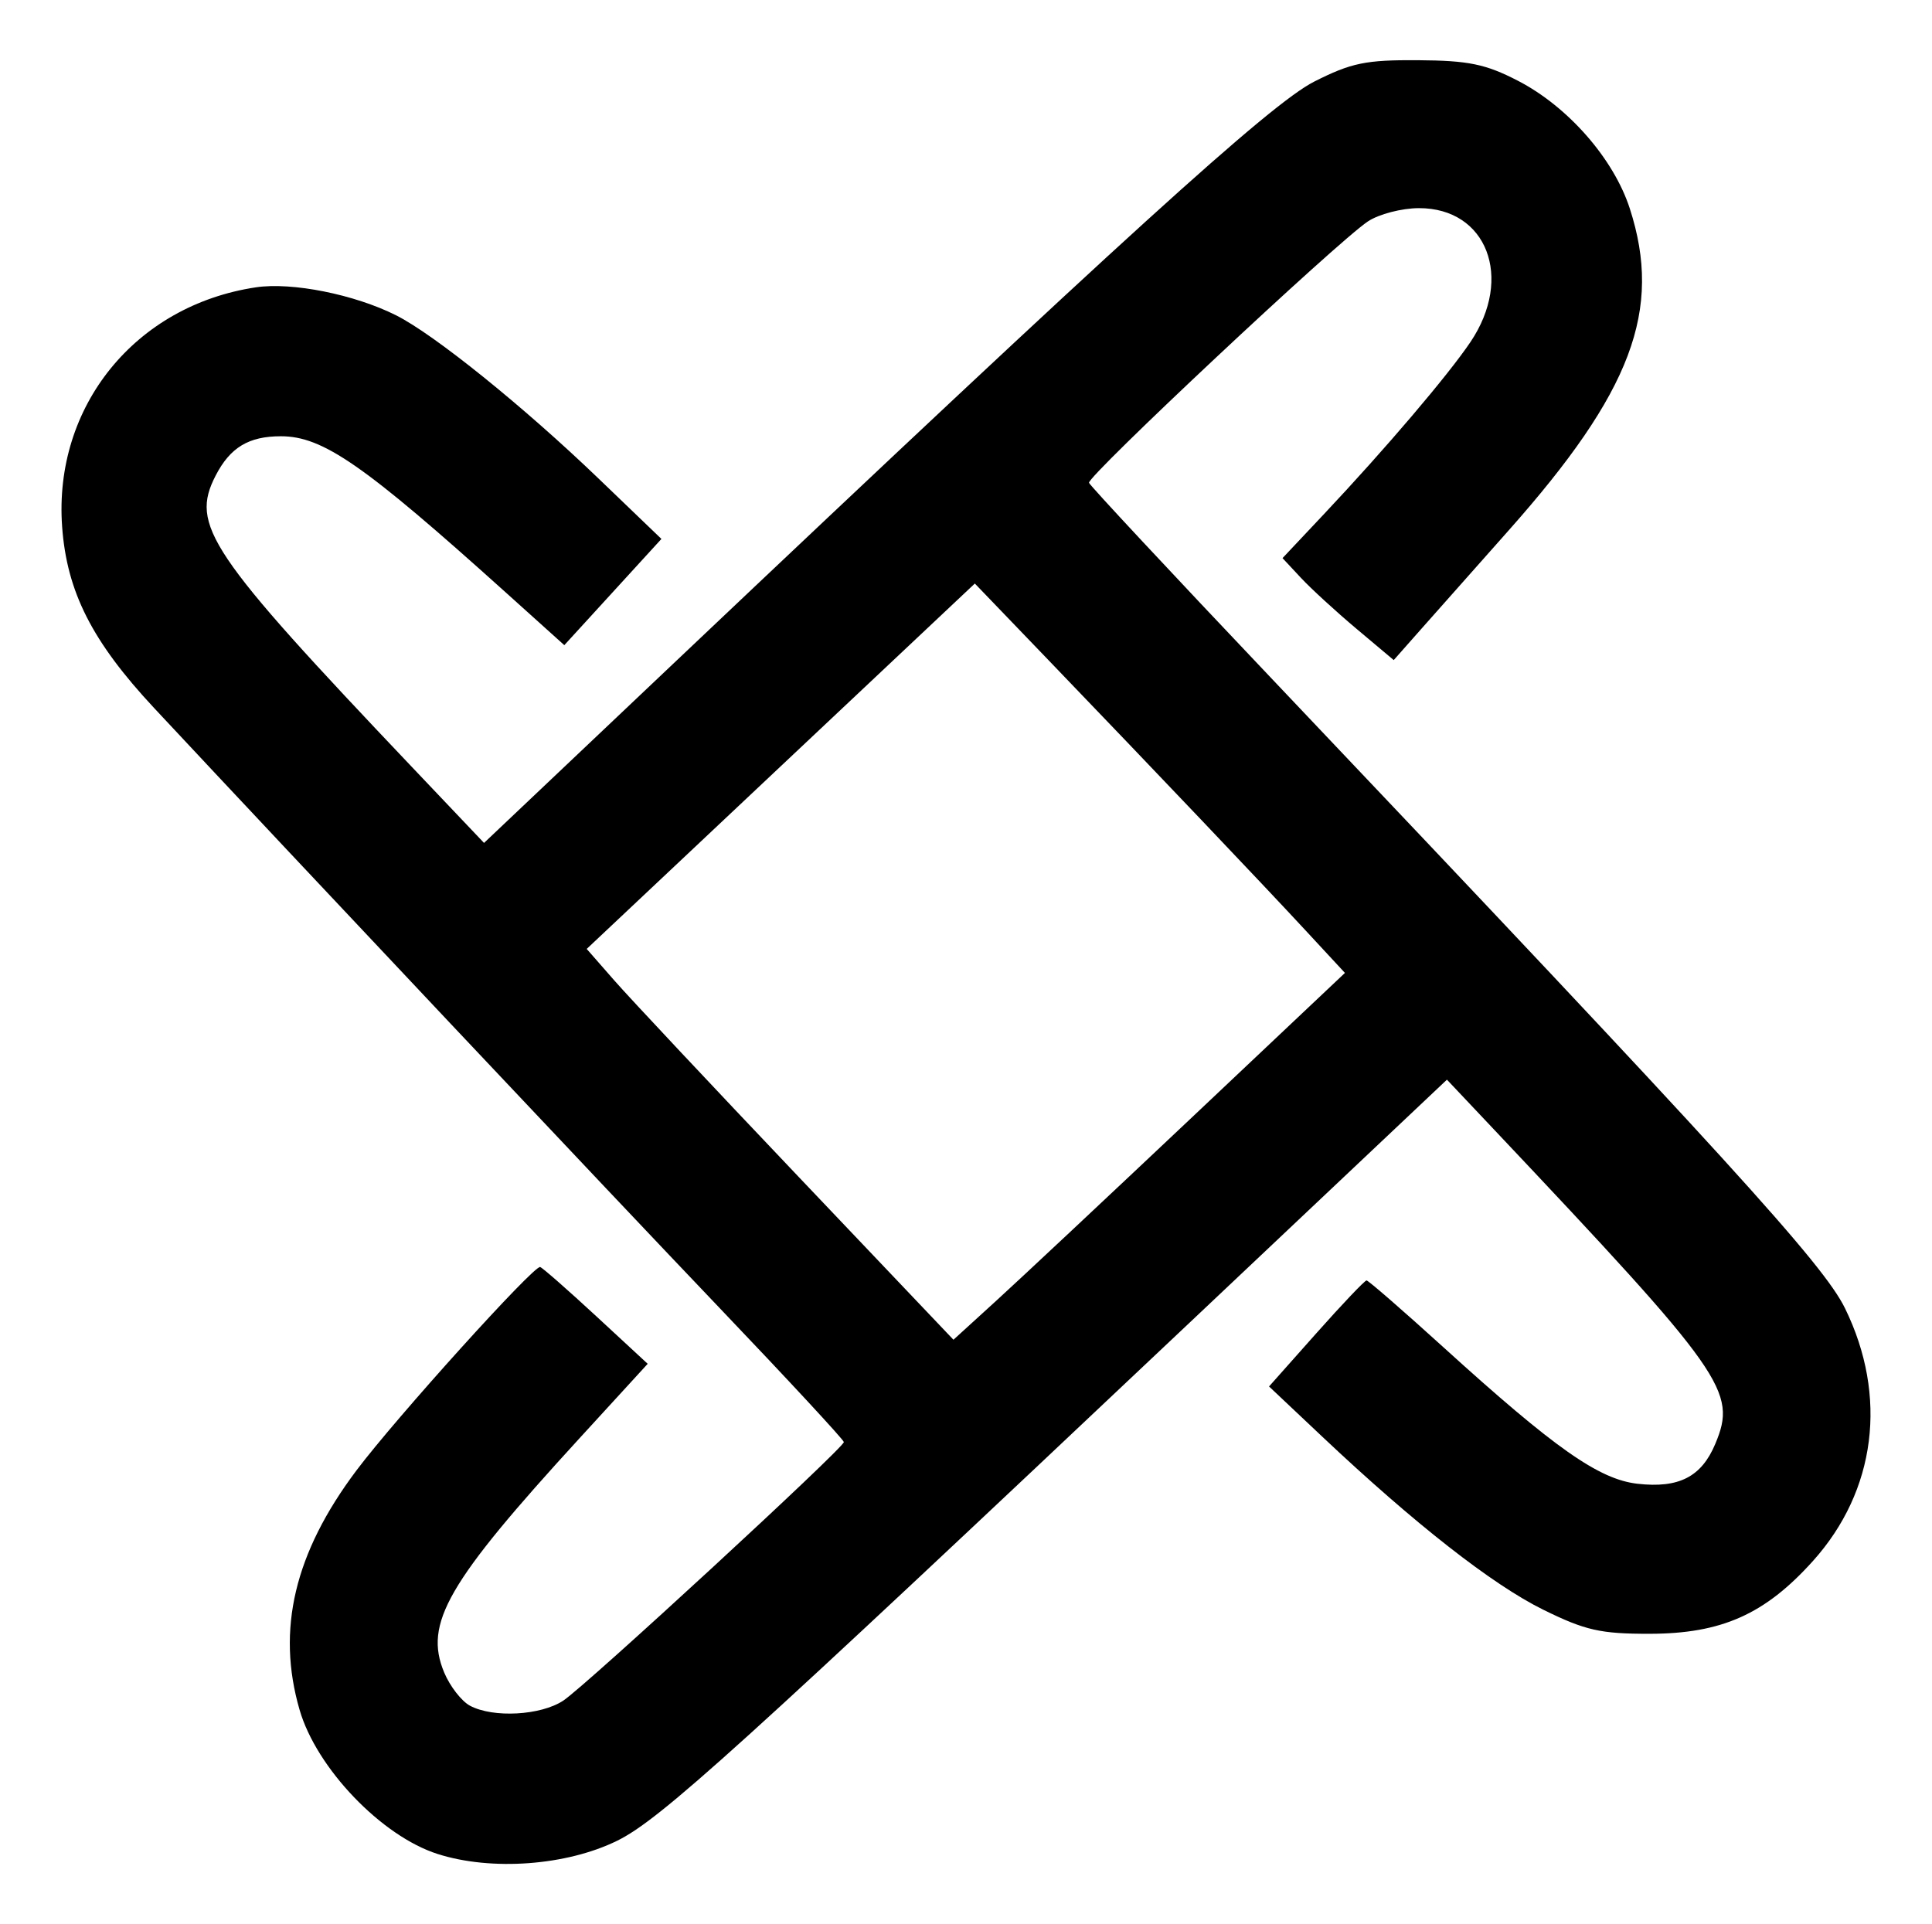 <?xml version="1.0" encoding="UTF-8" standalone="no"?>
<!-- Created with Inkscape (http://www.inkscape.org/) -->

<svg
   xmlns:dc="http://purl.org/dc/elements/1.1/"
   xmlns:cc="http://creativecommons.org/ns#"
   xmlns:rdf="http://www.w3.org/1999/02/22-rdf-syntax-ns#"
   xmlns:svg="http://www.w3.org/2000/svg"
   xmlns="http://www.w3.org/2000/svg"
   xmlns:sodipodi="http://sodipodi.sourceforge.net/DTD/sodipodi-0.dtd"
   xmlns:inkscape="http://www.inkscape.org/namespaces/inkscape"
   version="1.1"
   id="svg10"
   width="645.079"
   height="642.54"
   viewBox="0 0 645.079 642.54"
   sodipodi:docname="koliada.svg"
   inkscape:version="0.92.0 r15299">
  <defs
     id="defs14" />
  <sodipodi:namedview
     pagecolor="#ffffff"
     bordercolor="#666666"
     borderopacity="1"
     objecttolerance="10"
     gridtolerance="10"
     guidetolerance="10"
     inkscape:pageopacity="0"
     inkscape:pageshadow="2"
     inkscape:window-width="1600"
     inkscape:window-height="837"
     id="namedview12"
     showgrid="false"
     inkscape:zoom="1.0396245"
     inkscape:cx="322.53967"
     inkscape:cy="321.26984"
     inkscape:window-x="-8"
     inkscape:window-y="-8"
     inkscape:window-maximized="1"
     inkscape:current-layer="svg10" />
  <path
     style="fill:currentColor"
     d="m 146.119,619.118 c -18.728,-5.98 -40.419,-28.622 -46.082,-48.104 -7.796,-26.818 -1.719,-52.438 18.968,-79.967 13.265,-17.652 59.393,-68.723 61.362,-67.938 0.925,0.369 9.38,7.792 18.788,16.496 l 17.105,15.826 -22.719,24.809 c -44.22,48.289 -52.077,61.889 -45.228,78.282 1.917,4.587 5.792,9.575 8.612,11.084 7.74,4.142 23.676,3.264 31.168,-1.717 7.646,-5.085 93.659,-84.364 93.659,-86.328 0,-0.714 -18.673,-20.865 -41.496,-44.779 C 204.152,398.952 99.466,287.863 51.491,236.472 30.741,214.244 22.311,197.627 20.742,175.864 17.848,135.708 45.15,101.992 85.454,95.948 c 12.03,-1.804 32.899,2.366 46.808,9.353 12.73,6.394 42.514,30.412 67.607,54.519 l 20.975,20.15 -16.213,17.738 -16.213,17.738 -19.704,-17.738 c -47.302,-42.583 -60.901,-52.024 -74.94,-52.024 -10.716,0 -16.905,3.724 -21.745,13.082 -8.604,16.638 -2.425,25.821 65.504,97.358 l 24.082,25.361 63.243,-59.909 C 374.867,79.473 424.222,34.643 438.775,27.268 c 12.41,-6.288 17.22,-7.28 34.723,-7.162 16.838,0.114 22.546,1.289 33.329,6.864 16.749,8.658 31.99,26.075 37.355,42.686 10.944,33.885 0.667,61.179 -40.472,107.49 -11.029,12.416 -24.172,27.234 -29.205,32.929 l -9.152,10.354 -12.435,-10.452 c -6.839,-5.748 -15.194,-13.41 -18.565,-17.026 l -6.129,-6.575 13.778,-14.633 c 20.582,-21.859 41.474,-46.403 48.968,-57.527 14.453,-21.453 5.489,-44.745 -17.208,-44.708 -5.733,0.009 -13.405,2.009 -17.05,4.444 -10.282,6.87 -93.858,85.222 -93.097,87.278 0.372,1.005 27.606,30.203 60.521,64.885 152.948,161.16 184.672,196.006 191.904,210.788 14.369,29.37 10.361,60.936 -10.714,84.377 -16.003,17.799 -30.504,24.267 -54.489,24.305 -16.439,0.026 -21.502,-1.119 -35.556,-8.038 -16.964,-8.352 -42.978,-28.724 -73.76,-57.762 L 423.722,462.995 439.456,445.292 c 8.654,-9.737 16.224,-17.704 16.823,-17.704 0.599,0 12.147,10.04 25.662,22.31 37.253,33.822 51.923,44.136 64.847,45.593 13.789,1.554 21.338,-2.33 25.941,-13.346 7.314,-17.505 3.343,-23.141 -74.102,-105.176 l -15.507,-16.425 -86.081,81.296 c -150.771,142.391 -176.63,165.8 -190.941,172.844 -16.922,8.33 -41.976,10.182 -59.98,4.434 z m 251.933,-246.05 51.013,-48.171 -13.017,-14.051 c -14.738,-15.909 -49.883,-52.866 -86.078,-90.516 l -24.481,-25.466 -64.796,61.009 -64.796,61.009 9.277,10.595 c 5.102,5.827 32.655,35.191 61.227,65.253 l 51.95,54.658 14.344,-13.075 c 7.889,-7.191 37.3,-34.751 65.357,-61.245 z"
     id="path20"
     inkscape:connector-curvature="0" />
</svg>
